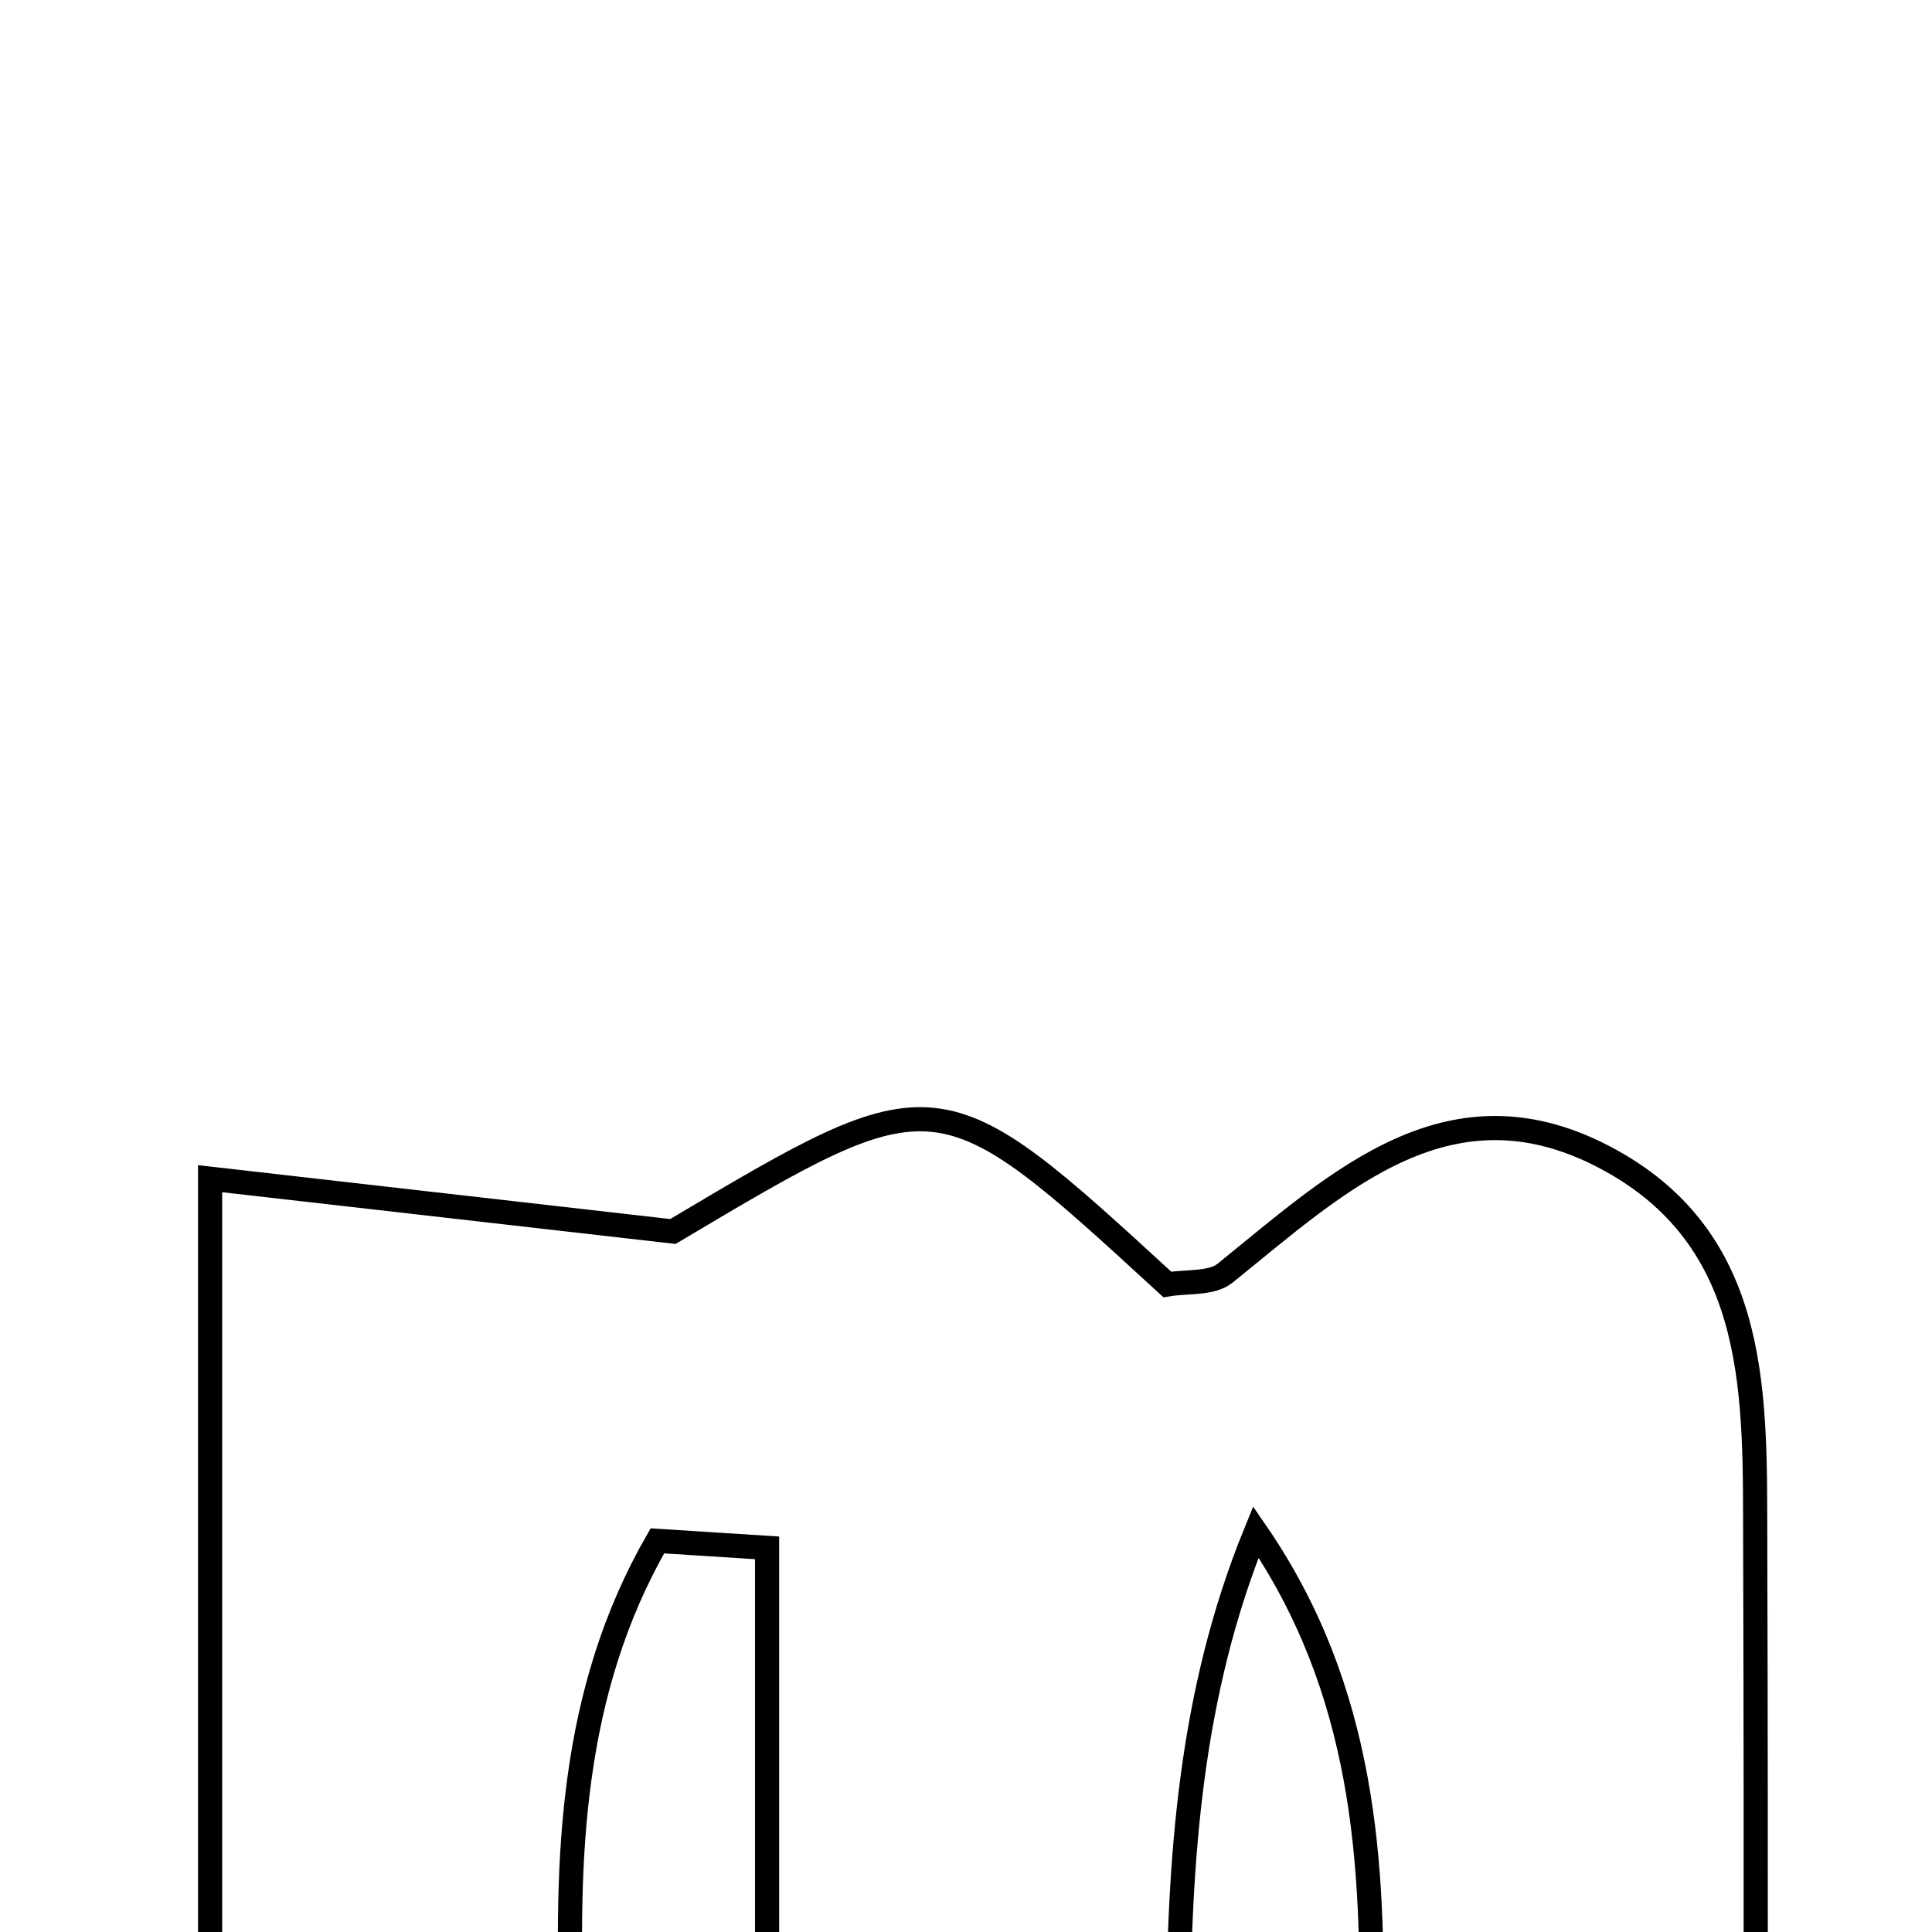 <svg xmlns="http://www.w3.org/2000/svg" viewBox="0.0 0.0 24.0 24.0" height="200px" width="200px"><path fill="none" stroke="black" stroke-width=".3" stroke-opacity="1.0"  filling="0" d="M20.012 14.418 C21.887 15.456 21.797 17.389 21.804 19.2 C21.817 23.283 21.807 27.367 21.807 31.608 C20.151 31.608 18.902 31.608 17.466 31.608 C16.079 27.616 18.309 22.964 15.601 19.03 C13.96 23.042 15.066 27.289 14.412 31.559 C12.92 31.559 11.567 31.559 9.529 31.559 C9.529 27.446 9.529 23.337 9.529 19.228 C9.075 19.199 8.621 19.17 8.166 19.141 C5.995 22.919 7.949 27.382 6.838 31.561 C5.507 31.561 4.169 31.561 2.61 31.561 C2.61 26.015 2.61 20.552 2.61 14.642 C4.428 14.849 6.033 15.032 8.359 15.298 C11.65 13.341 11.654 13.341 14.501 15.956 C14.74 15.915 15.049 15.952 15.217 15.817 C16.63 14.677 18.032 13.321 20.012 14.418"></path></svg>